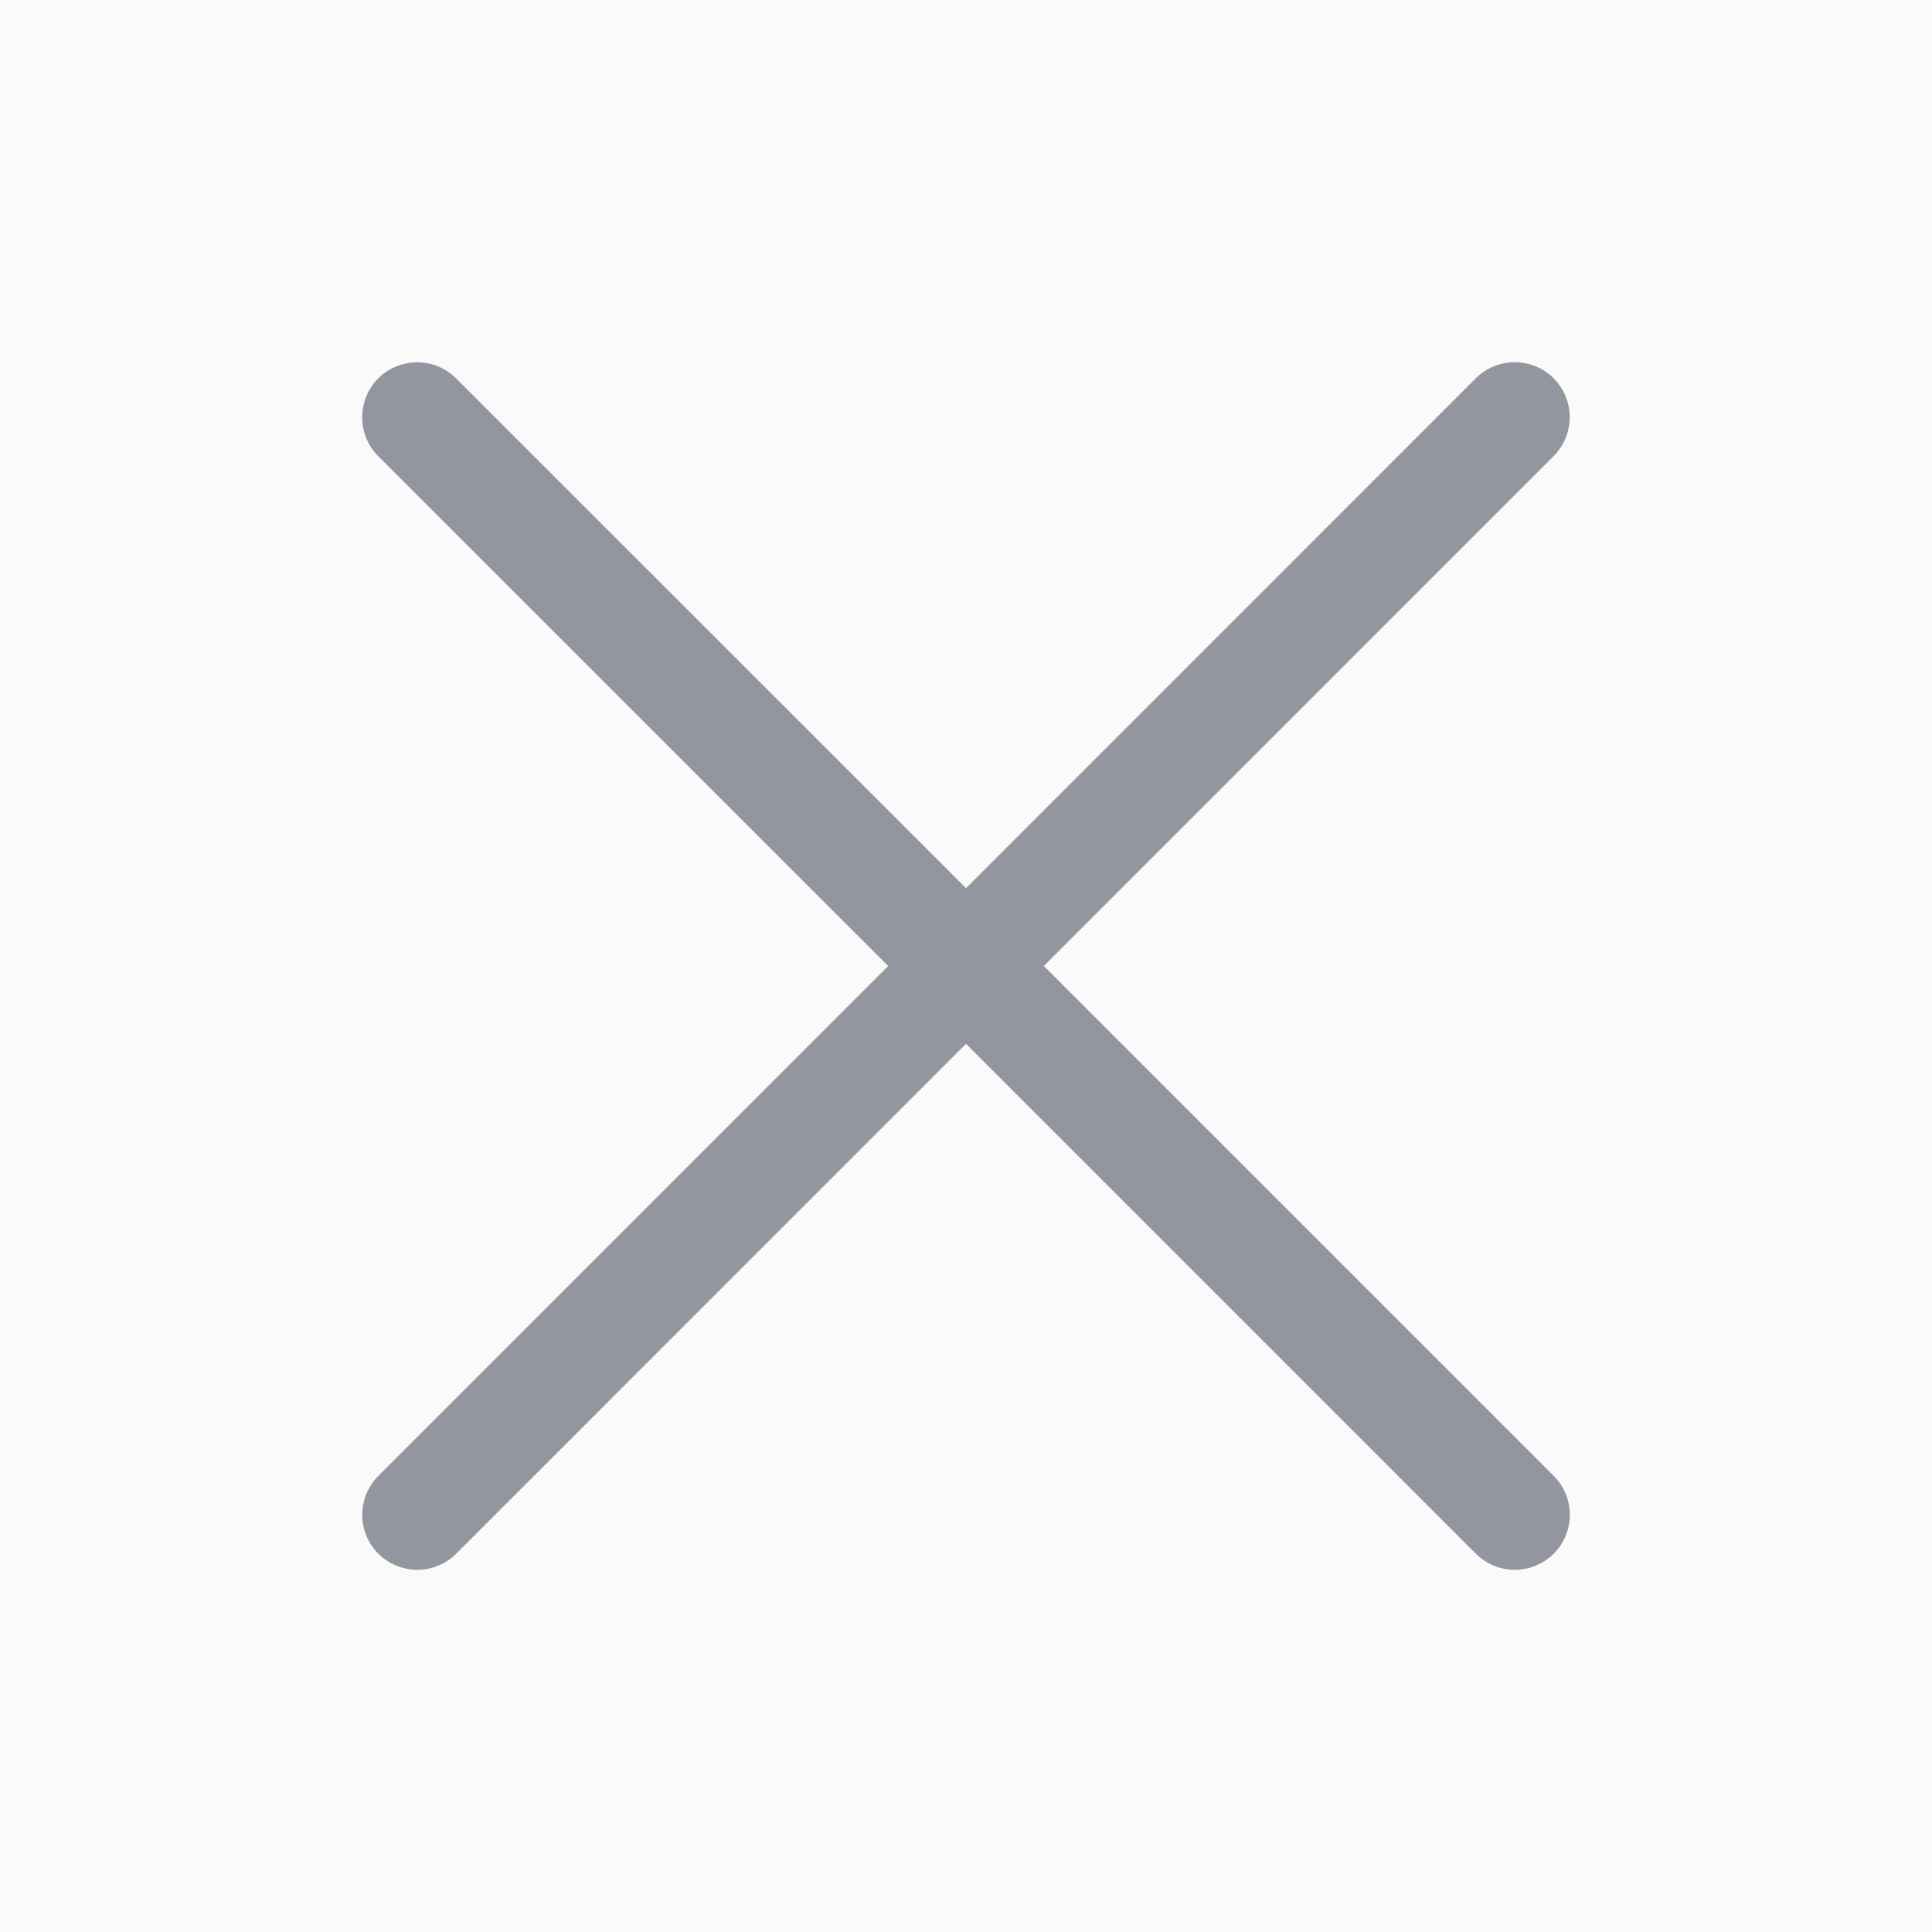 <svg xmlns:xlink="http://www.w3.org/1999/xlink" xmlns="http://www.w3.org/2000/svg" width="16" height="16" viewBox="0 0 24 24"><g fill="none" fill-rule="evenodd"><path d="M0 0h24v24H0z" opacity="0.05" fill="#94969F"></path><path fill="#94969F" d="M12.967 12L19.3 5.666a.685.685 0 000-.967.686.686 0 00-.967 0L12 11.033 5.666 4.7a.686.686 0 00-.967 0 .685.685 0 000 .967L11.033 12 4.7 18.334a.685.685 0 000 .967.686.686 0 00.967 0L12 12.967l6.334 6.334a.686.686 0 00.967 0 .685.685 0 000-.967L12.967 12z"></path></g></svg>